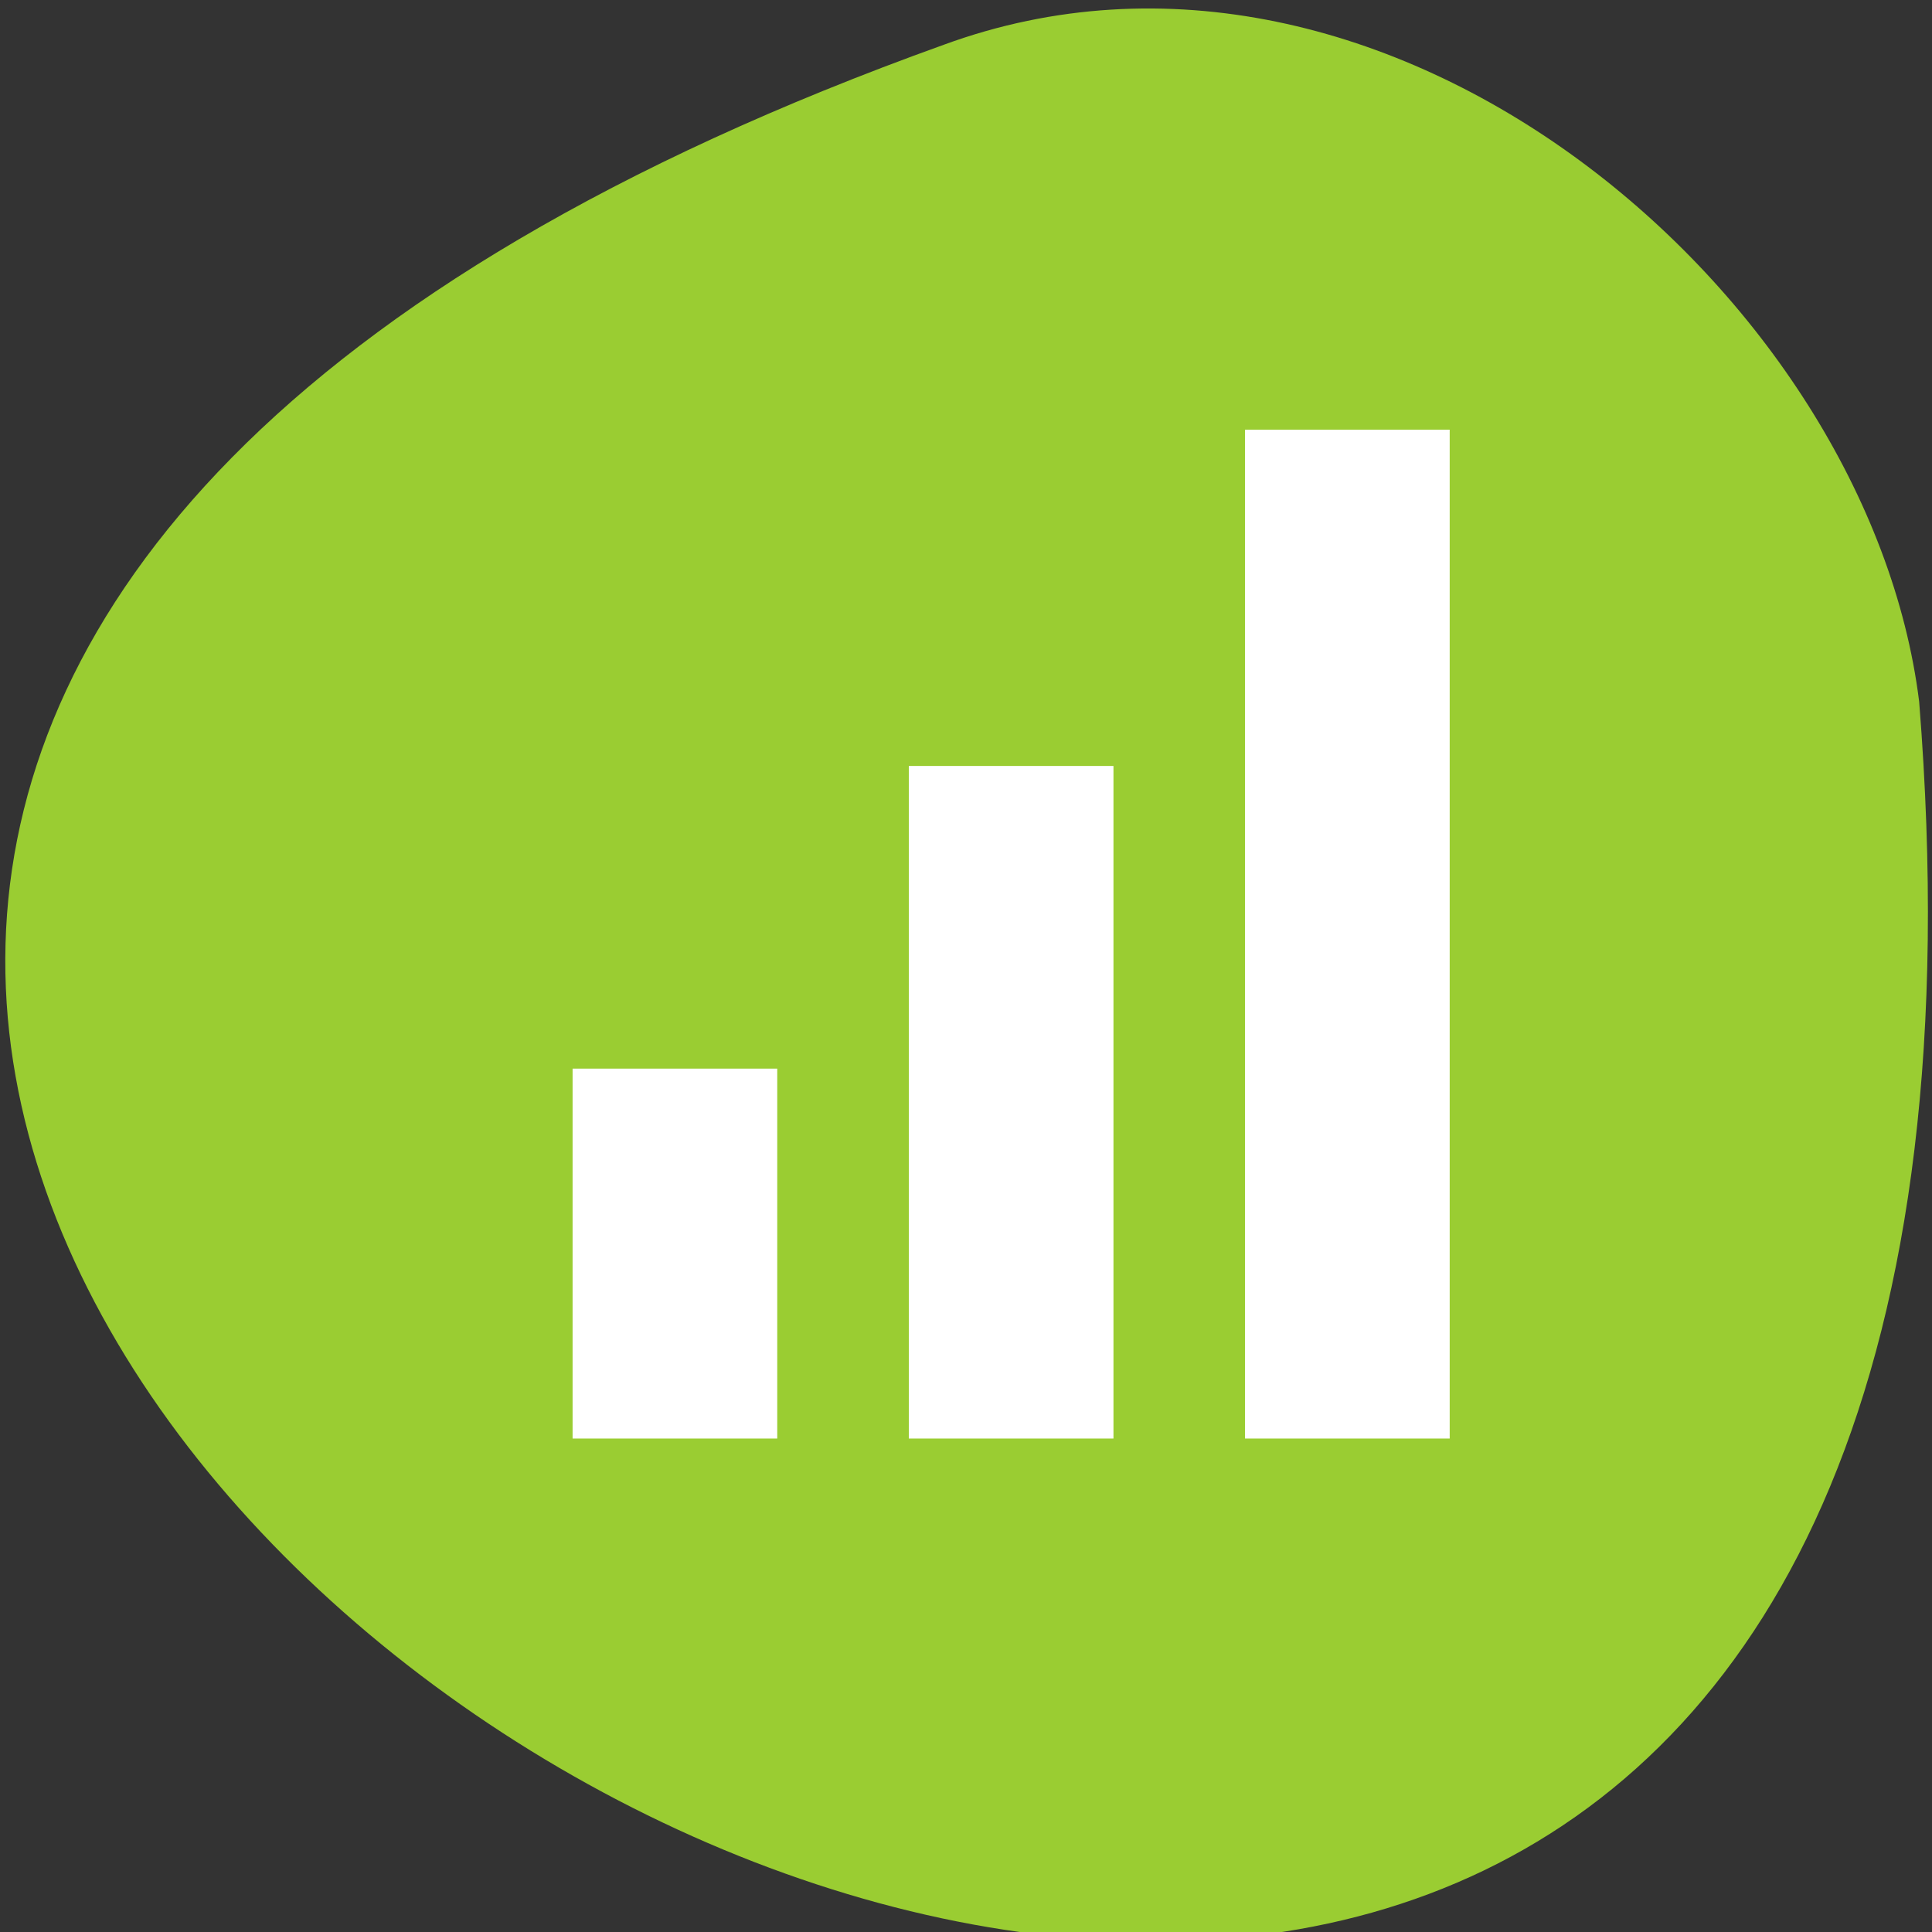 <svg xmlns="http://www.w3.org/2000/svg" viewBox="0 0 256 256"><rect x="0" y="0" width="256" height="256" fill="#333333" stroke="none"/><defs><clipPath><path d="m 74 56.824 h 129 v 139.69 h -129"/></clipPath><clipPath><path d="m 27.707 56.824 h 82.29 v 139.69 h -82.29"/></clipPath><clipPath><path d="m 171 132 h 54.625 v 24 h -54.625"/></clipPath><clipPath><path d="m 148 97 h 77.63 v 24 h -77.62"/></clipPath><clipPath><path transform="matrix(15.333 0 0 11.5 415 -125.5)" d="m -24 13 c 0 1.105 -0.672 2 -1.5 2 -0.828 0 -1.5 -0.895 -1.5 -2 0 -1.105 0.672 -2 1.5 -2 0.828 0 1.5 0.895 1.5 2 z"/></clipPath></defs><g transform="translate(1.348 -793.37)" style="color:#000"><path d="m 123.71 799.3 c -351.89 126.38 157.77 444.22 129.24 87.04 -6.675 -53.781 -70.44 -108.59 -129.24 -87.04 z" style="fill:#9acd32"/><g transform="matrix(3.874 0 0 4.456 39.657 810.2)" style="fill:#fff"><path d="M 9,28 H16 V39 H9 z"/><path d="m 20.5 19 h 7 v 20 h -7 z"/><path d="M 32,9 H39 V39 H32 z"/></g></g></svg>